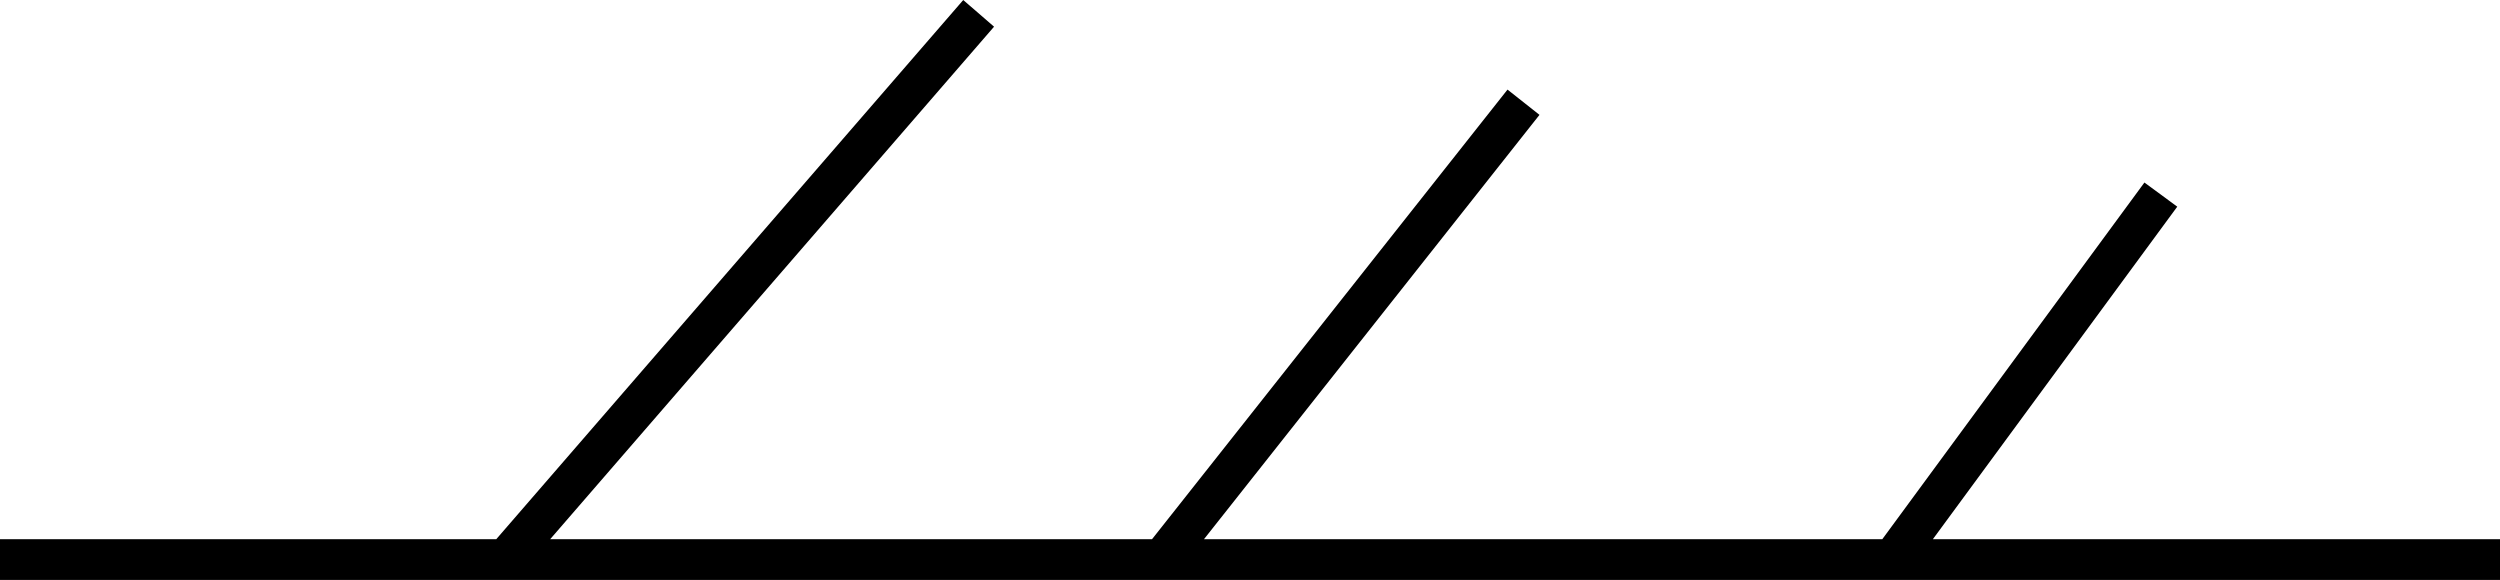 <?xml version="1.0" encoding="UTF-8" standalone="no"?>
<!-- Created with Inkscape (http://www.inkscape.org/) -->

<svg
   version="1.1"
   id="svg1"
   width="22.084"
   height="5.123"
   viewBox="0 0 22.084 5.123"
   xmlns="http://www.w3.org/2000/svg"
   xmlns:svg="http://www.w3.org/2000/svg">
  <defs
     id="defs1" />
  <g
     id="g1"
     style="display:inline"
     transform="translate(-258.204,-803.212)">
    <g
       id="g688">
      <path
         d="m 258.204,808.155 h 22.084 m -13.439,-4.825 -4.179,4.825 m 8.992,-4.04 -3.165,4.003 m 8.795,-3.187 -2.376,3.233"
         style="display:inline;fill:none;stroke:#000000;stroke-width:0.36;stroke-linecap:butt;stroke-linejoin:miter;stroke-miterlimit:4;stroke-dasharray:none;stroke-opacity:1"
         id="path1-8" />
    </g>
  </g>
</svg>
